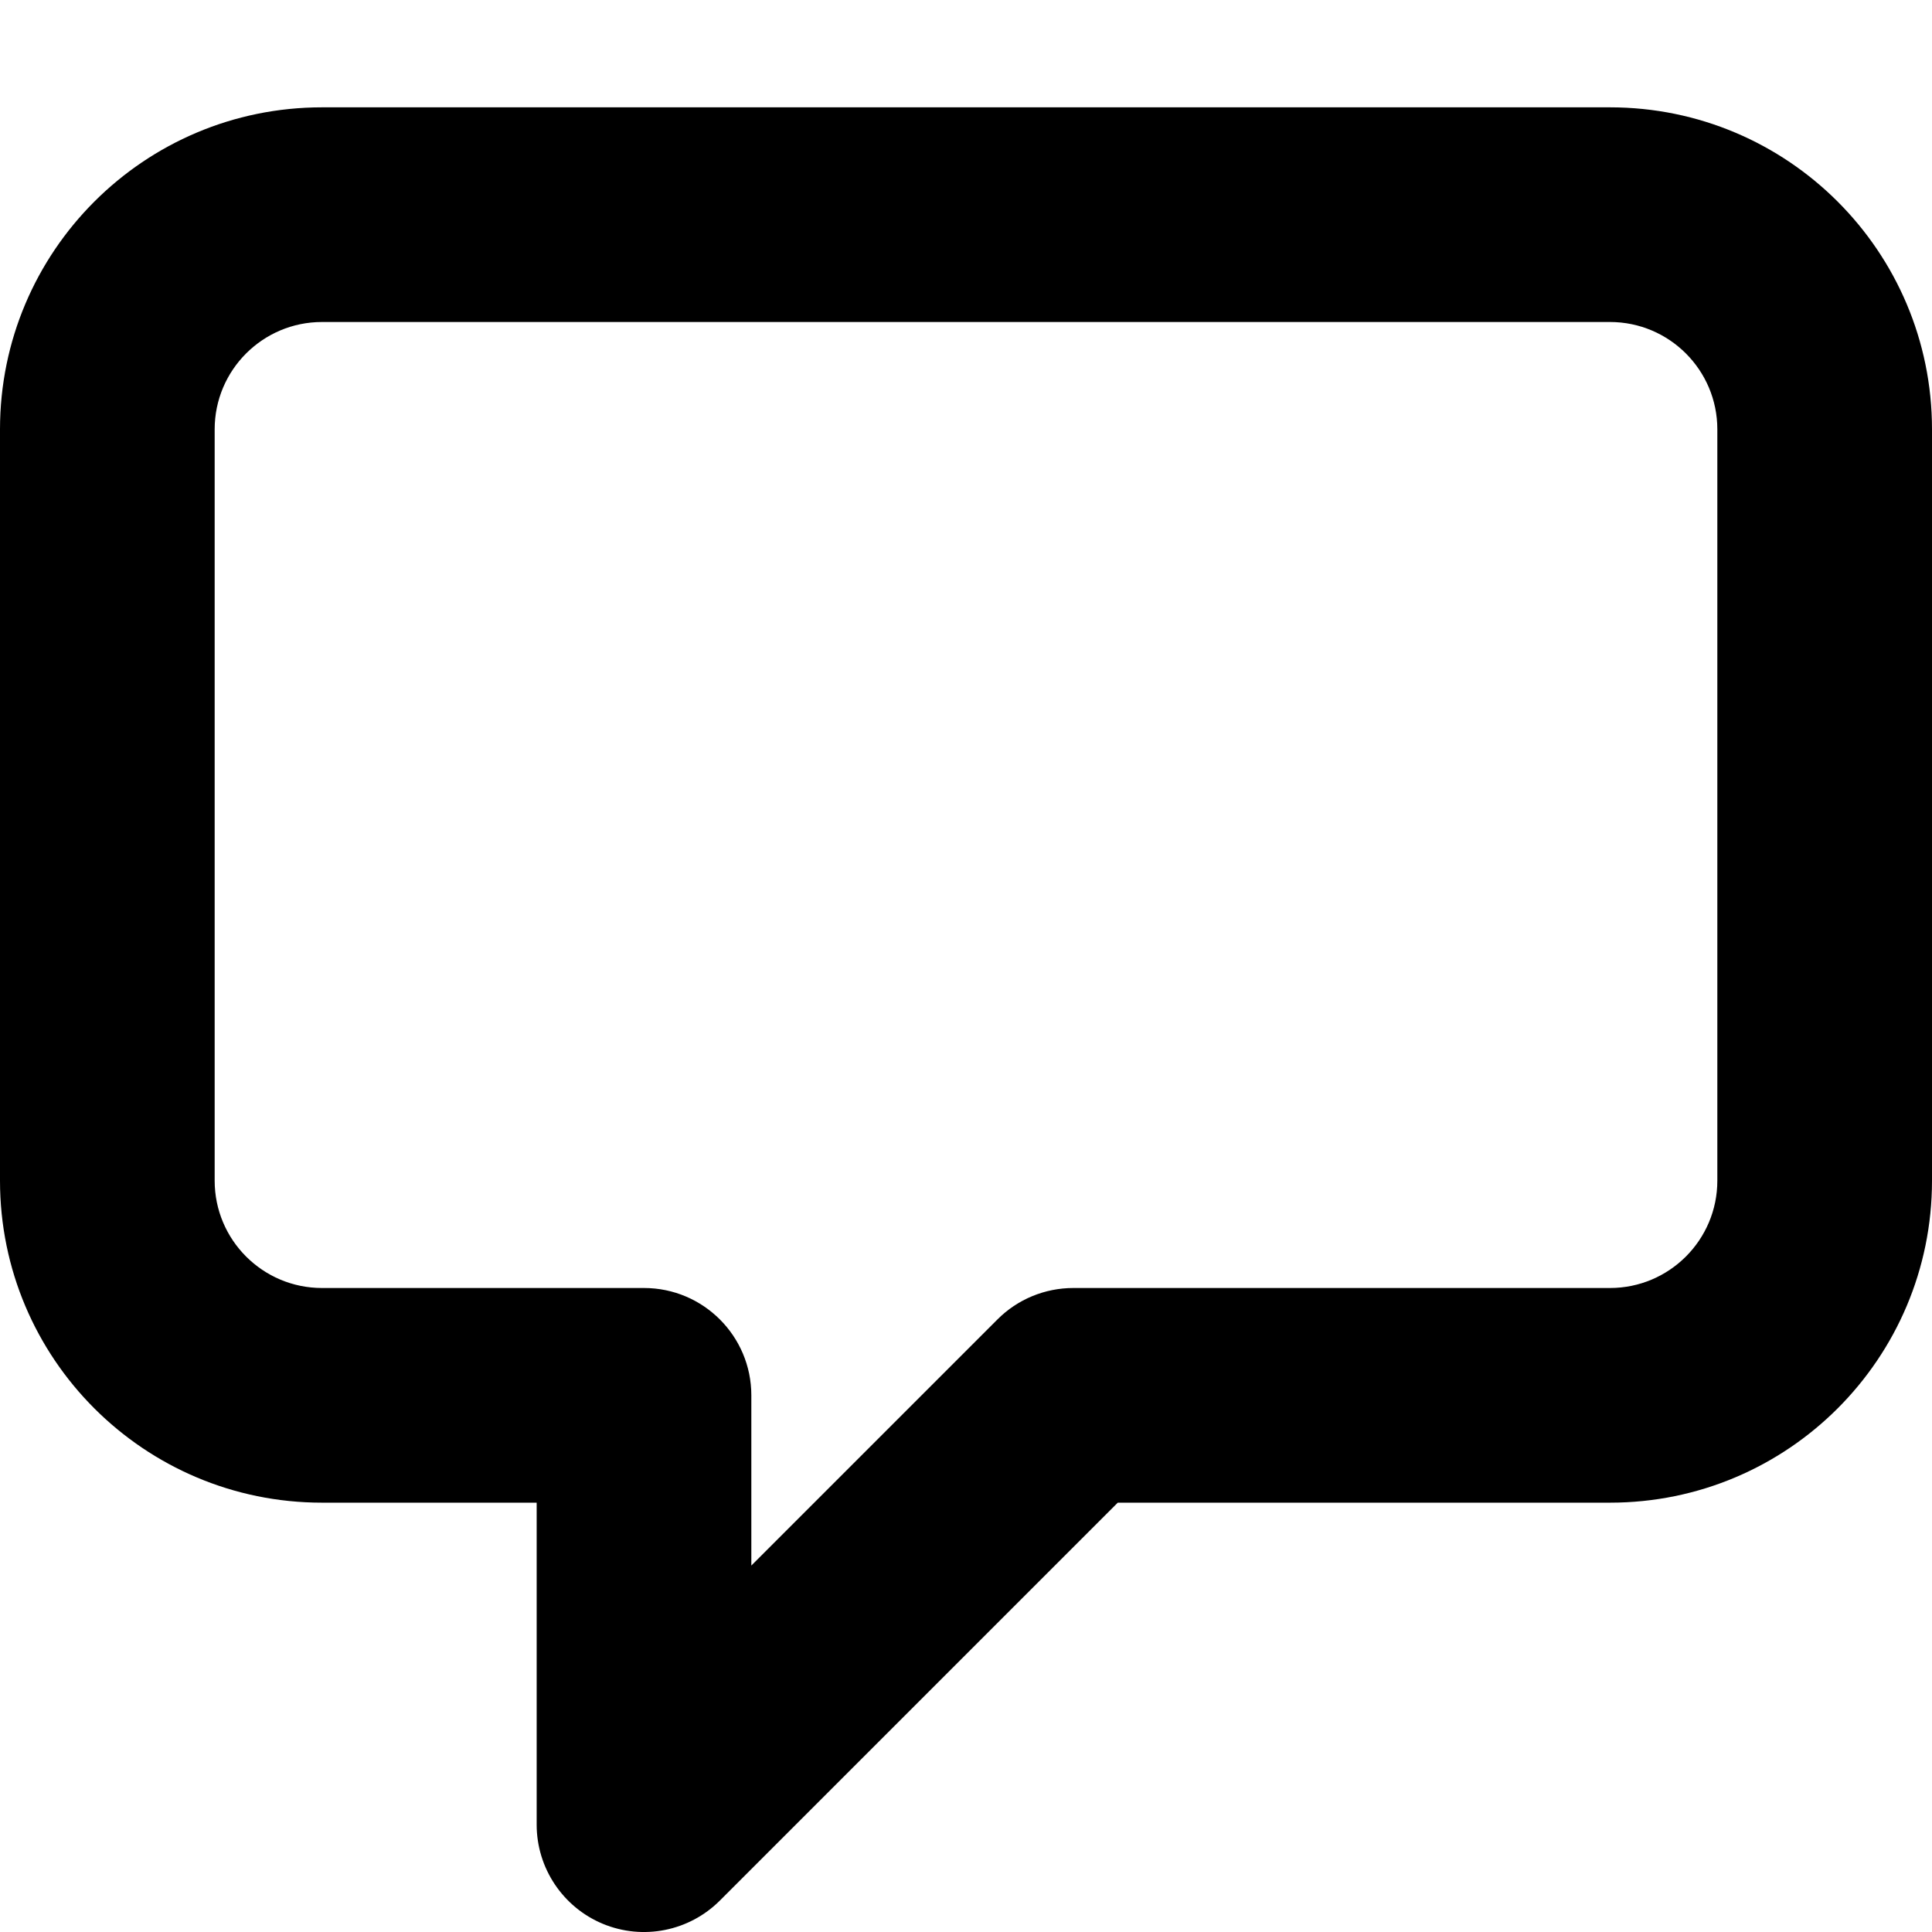 <svg width="18" height="18" viewBox="0 0 18 18" fill="none" xmlns="http://www.w3.org/2000/svg">
<path fill-rule="evenodd" clip-rule="evenodd" d="M3 3C2.448 3 2 3.448 2 4V11C2 11.552 2.448 12 3 12H6C6.552 12 7 12.448 7 13V14.586L9.293 12.293C9.48 12.105 9.735 12 10 12H15C15.552 12 16 11.552 16 11V4C16 3.448 15.552 3 15 3H3ZM0 4C0 2.343 1.343 1 3 1H15C16.657 1 18 2.343 18 4V11C18 12.657 16.657 14 15 14H10.414L6.707 17.707C6.421 17.993 5.991 18.079 5.617 17.924C5.244 17.769 5 17.404 5 17V14H3C1.343 14 0 12.657 0 11V4Z" fill="currentColor"/>
</svg>
